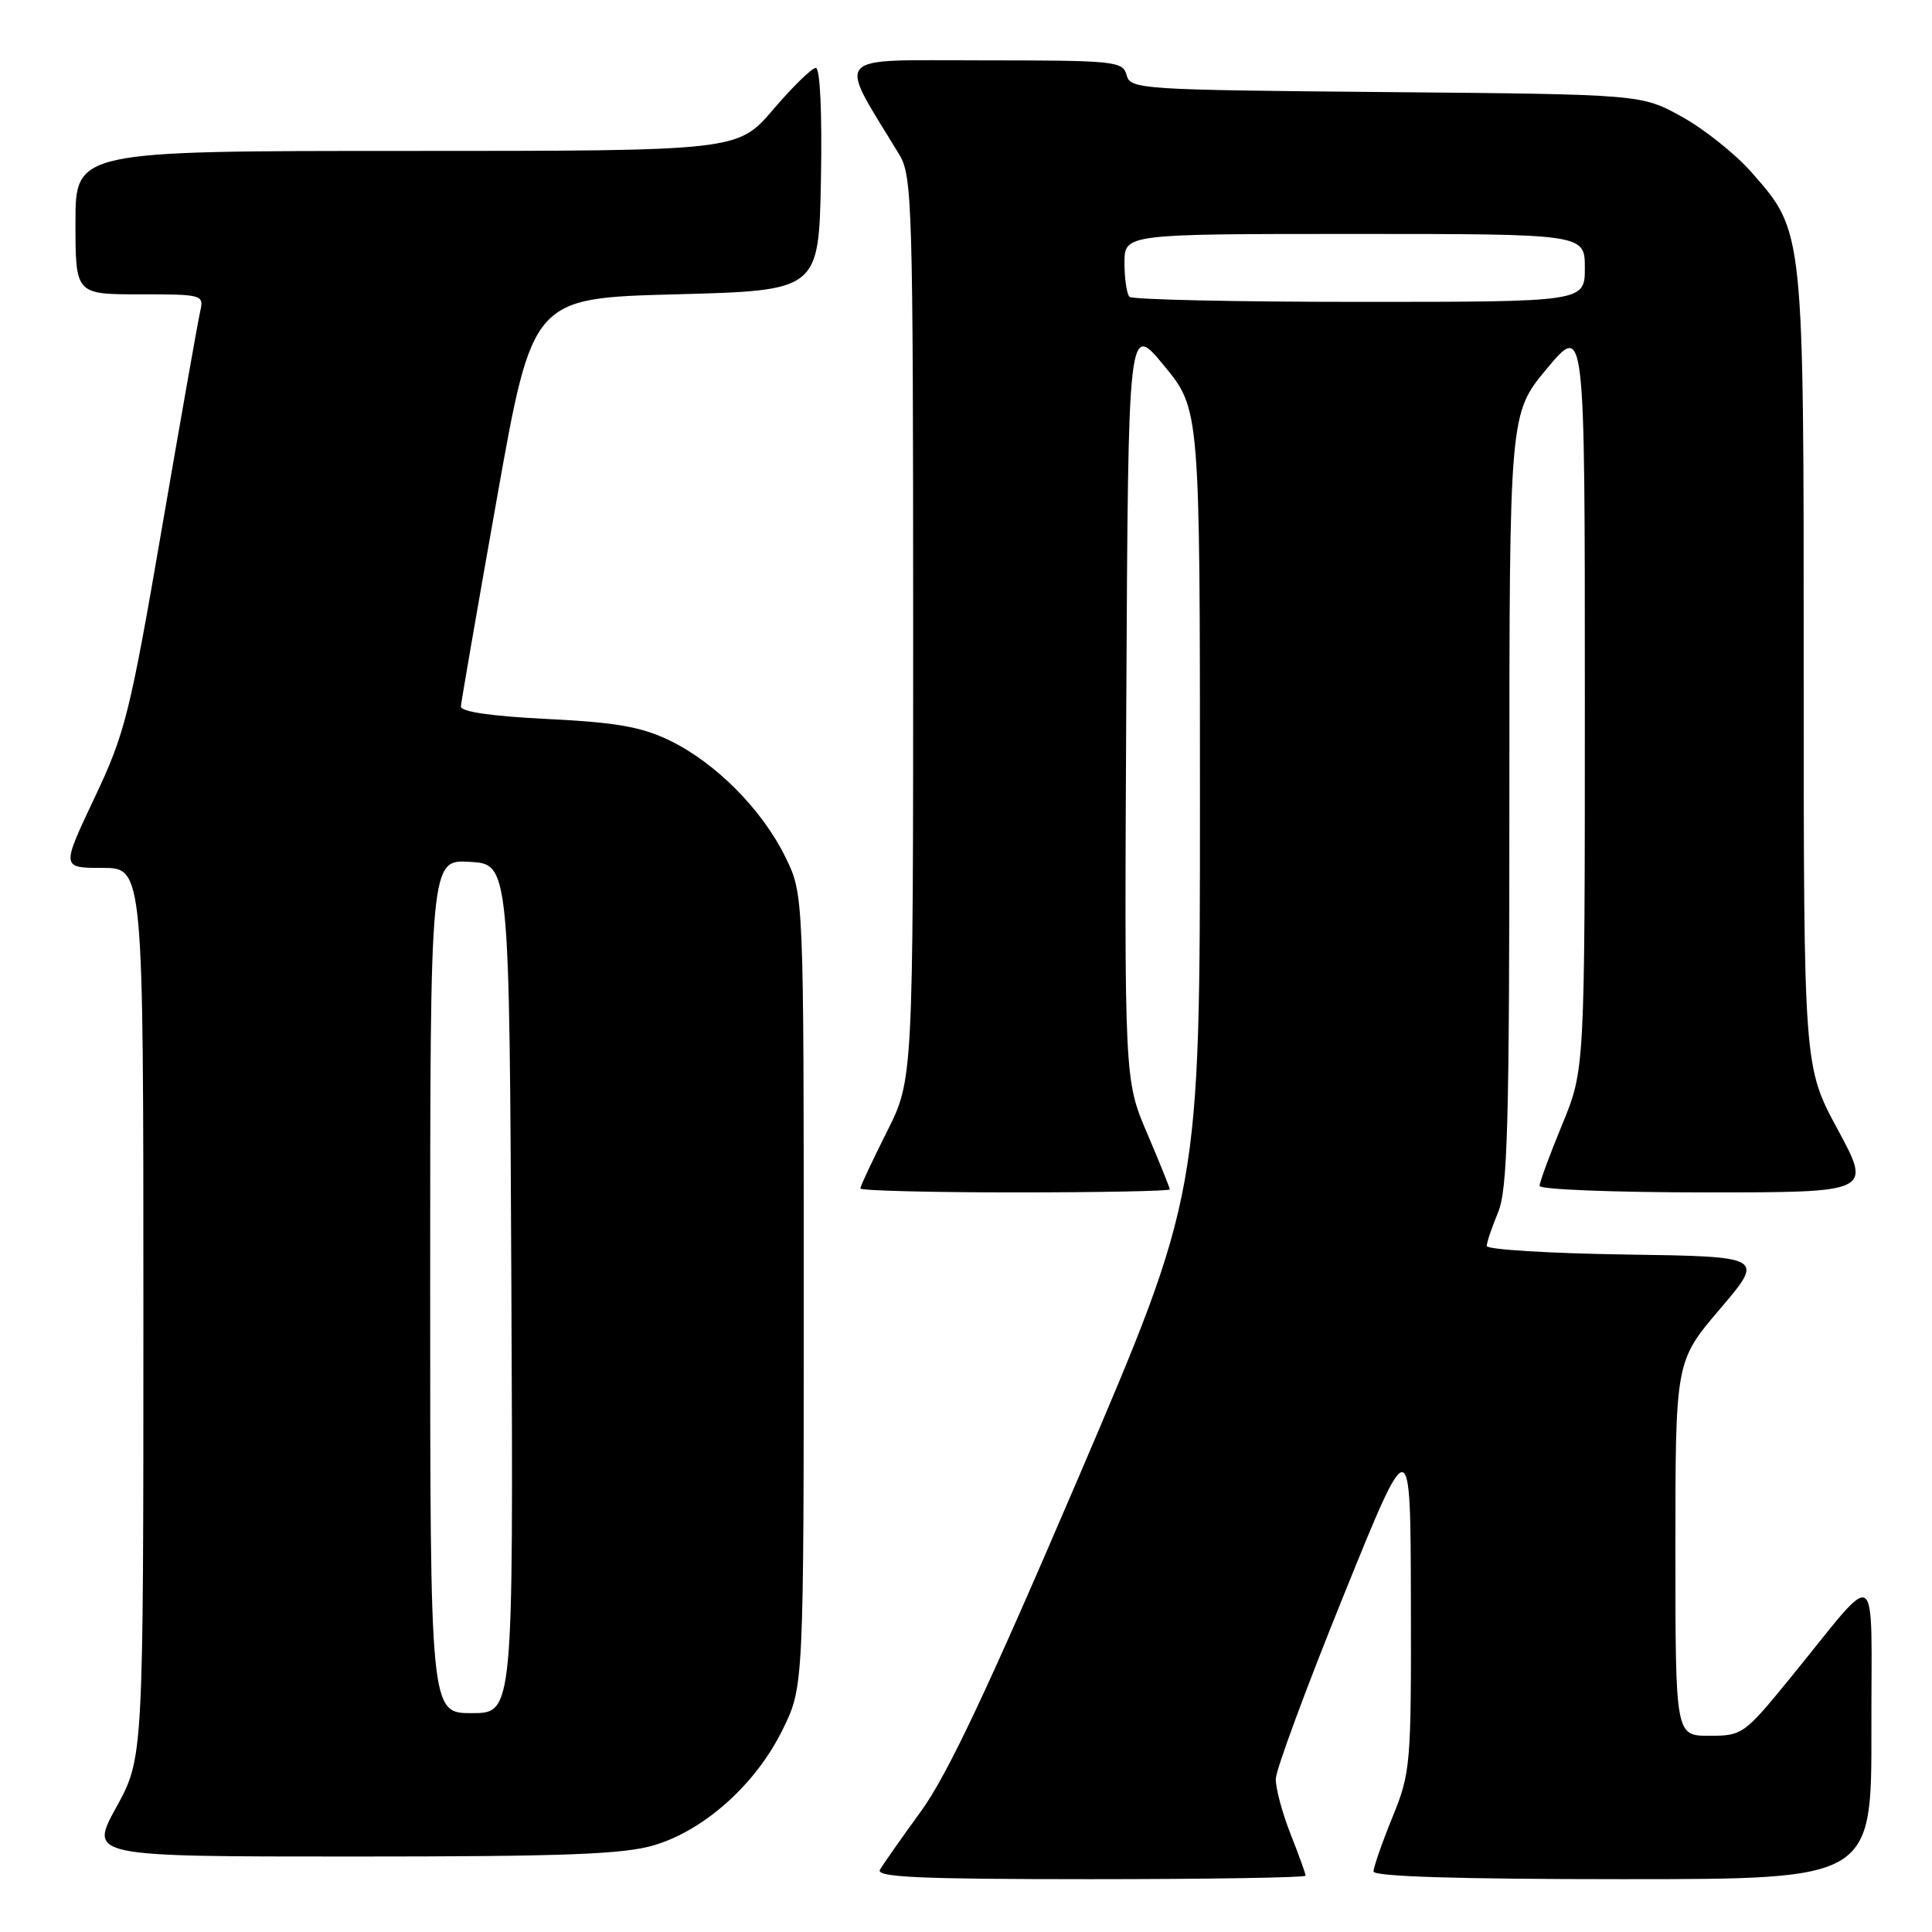 <?xml version="1.0" encoding="UTF-8" standalone="no"?>
<!DOCTYPE svg PUBLIC "-//W3C//DTD SVG 1.1//EN" "http://www.w3.org/Graphics/SVG/1.1/DTD/svg11.dtd" >
<svg xmlns="http://www.w3.org/2000/svg" xmlns:xlink="http://www.w3.org/1999/xlink" version="1.1" viewBox="0 0 256 256">
 <g >
 <path fill="currentColor"
d=" M 173.00 248.54 C 173.00 248.28 172.10 245.79 171.00 243.00 C 169.90 240.21 169.02 236.93 169.05 235.71 C 169.07 234.50 173.10 223.60 178.00 211.50 C 186.90 189.50 186.90 189.50 186.95 212.08 C 187.00 233.91 186.92 234.86 184.50 240.81 C 183.12 244.19 182.00 247.42 182.00 247.98 C 182.00 248.65 193.24 249.00 215.00 249.00 C 248.00 249.00 248.00 249.00 247.97 229.25 C 247.93 206.65 249.29 207.53 237.24 222.32 C 231.12 229.82 230.87 230.00 226.49 230.00 C 222.00 230.00 222.00 230.00 222.00 205.19 C 222.00 180.38 222.00 180.38 227.91 173.44 C 233.82 166.50 233.82 166.50 215.41 166.23 C 205.28 166.08 197.00 165.57 197.00 165.10 C 197.00 164.63 197.68 162.63 198.50 160.65 C 199.77 157.62 200.00 149.12 200.00 105.93 C 200.00 54.79 200.00 54.79 205.00 48.81 C 210.00 42.83 210.00 42.83 210.00 92.28 C 210.00 141.72 210.00 141.72 207.00 149.00 C 205.35 153.00 204.00 156.66 204.00 157.14 C 204.00 157.61 213.90 158.00 226.01 158.00 C 248.01 158.00 248.01 158.00 243.51 149.67 C 239.00 141.34 239.00 141.34 239.00 88.85 C 239.00 30.13 239.07 30.77 232.03 22.77 C 229.93 20.39 225.80 17.10 222.86 15.47 C 217.50 12.50 217.50 12.50 183.64 12.20 C 151.05 11.91 149.77 11.83 149.28 9.95 C 148.79 8.11 147.77 8.00 130.29 8.00 C 109.86 8.00 110.89 6.84 119.17 20.50 C 120.88 23.31 120.99 27.26 121.00 83.27 C 121.00 143.05 121.00 143.05 117.50 150.00 C 115.58 153.82 114.00 157.19 114.00 157.48 C 114.00 157.76 123.22 158.00 134.50 158.00 C 145.78 158.00 155.00 157.82 155.00 157.60 C 155.00 157.39 153.65 154.03 151.99 150.14 C 148.98 143.07 148.98 143.07 149.24 92.88 C 149.50 42.69 149.50 42.69 154.25 48.46 C 159.00 54.23 159.00 54.23 159.00 106.19 C 159.00 158.15 159.00 158.15 142.88 195.83 C 130.92 223.77 125.54 235.18 122.04 240.00 C 119.44 243.57 116.99 247.06 116.60 247.75 C 116.03 248.74 121.88 249.00 144.44 249.00 C 160.15 249.00 173.00 248.79 173.00 248.54 Z  M 86.67 244.50 C 93.35 242.52 100.17 236.39 103.69 229.21 C 106.50 223.50 106.50 223.50 106.50 171.00 C 106.50 118.50 106.50 118.50 104.05 113.53 C 100.96 107.24 94.81 101.06 88.74 98.12 C 85.00 96.31 81.66 95.72 72.52 95.27 C 65.07 94.90 61.02 94.31 61.07 93.60 C 61.11 93.00 63.26 80.58 65.85 66.00 C 70.56 39.50 70.56 39.50 89.53 39.00 C 108.50 38.50 108.50 38.50 108.78 23.75 C 108.94 14.91 108.67 9.00 108.10 9.00 C 107.58 9.00 105.04 11.48 102.46 14.50 C 97.76 20.00 97.76 20.00 53.88 20.00 C 10.00 20.00 10.00 20.00 10.00 29.50 C 10.00 39.00 10.00 39.00 18.52 39.00 C 26.84 39.00 27.03 39.05 26.53 41.25 C 26.24 42.49 23.96 55.42 21.45 70.00 C 17.21 94.64 16.58 97.15 12.51 105.75 C 8.13 115.00 8.13 115.00 13.56 115.00 C 19.00 115.00 19.00 115.00 19.00 173.97 C 19.00 232.93 19.00 232.93 15.41 239.47 C 11.82 246.00 11.82 246.00 46.73 246.00 C 74.80 246.00 82.62 245.71 86.67 244.50 Z  M 149.67 39.33 C 149.30 38.97 149.00 36.94 149.00 34.83 C 149.00 31.00 149.00 31.00 179.50 31.00 C 210.00 31.00 210.00 31.00 210.00 35.50 C 210.00 40.00 210.00 40.00 180.17 40.00 C 163.76 40.00 150.03 39.70 149.67 39.33 Z  M 57.00 170.45 C 57.00 113.90 57.00 113.90 62.25 114.20 C 67.50 114.50 67.50 114.50 67.76 170.75 C 68.02 227.00 68.02 227.00 62.51 227.00 C 57.00 227.00 57.00 227.00 57.00 170.45 Z "/>
</g>
</svg>
